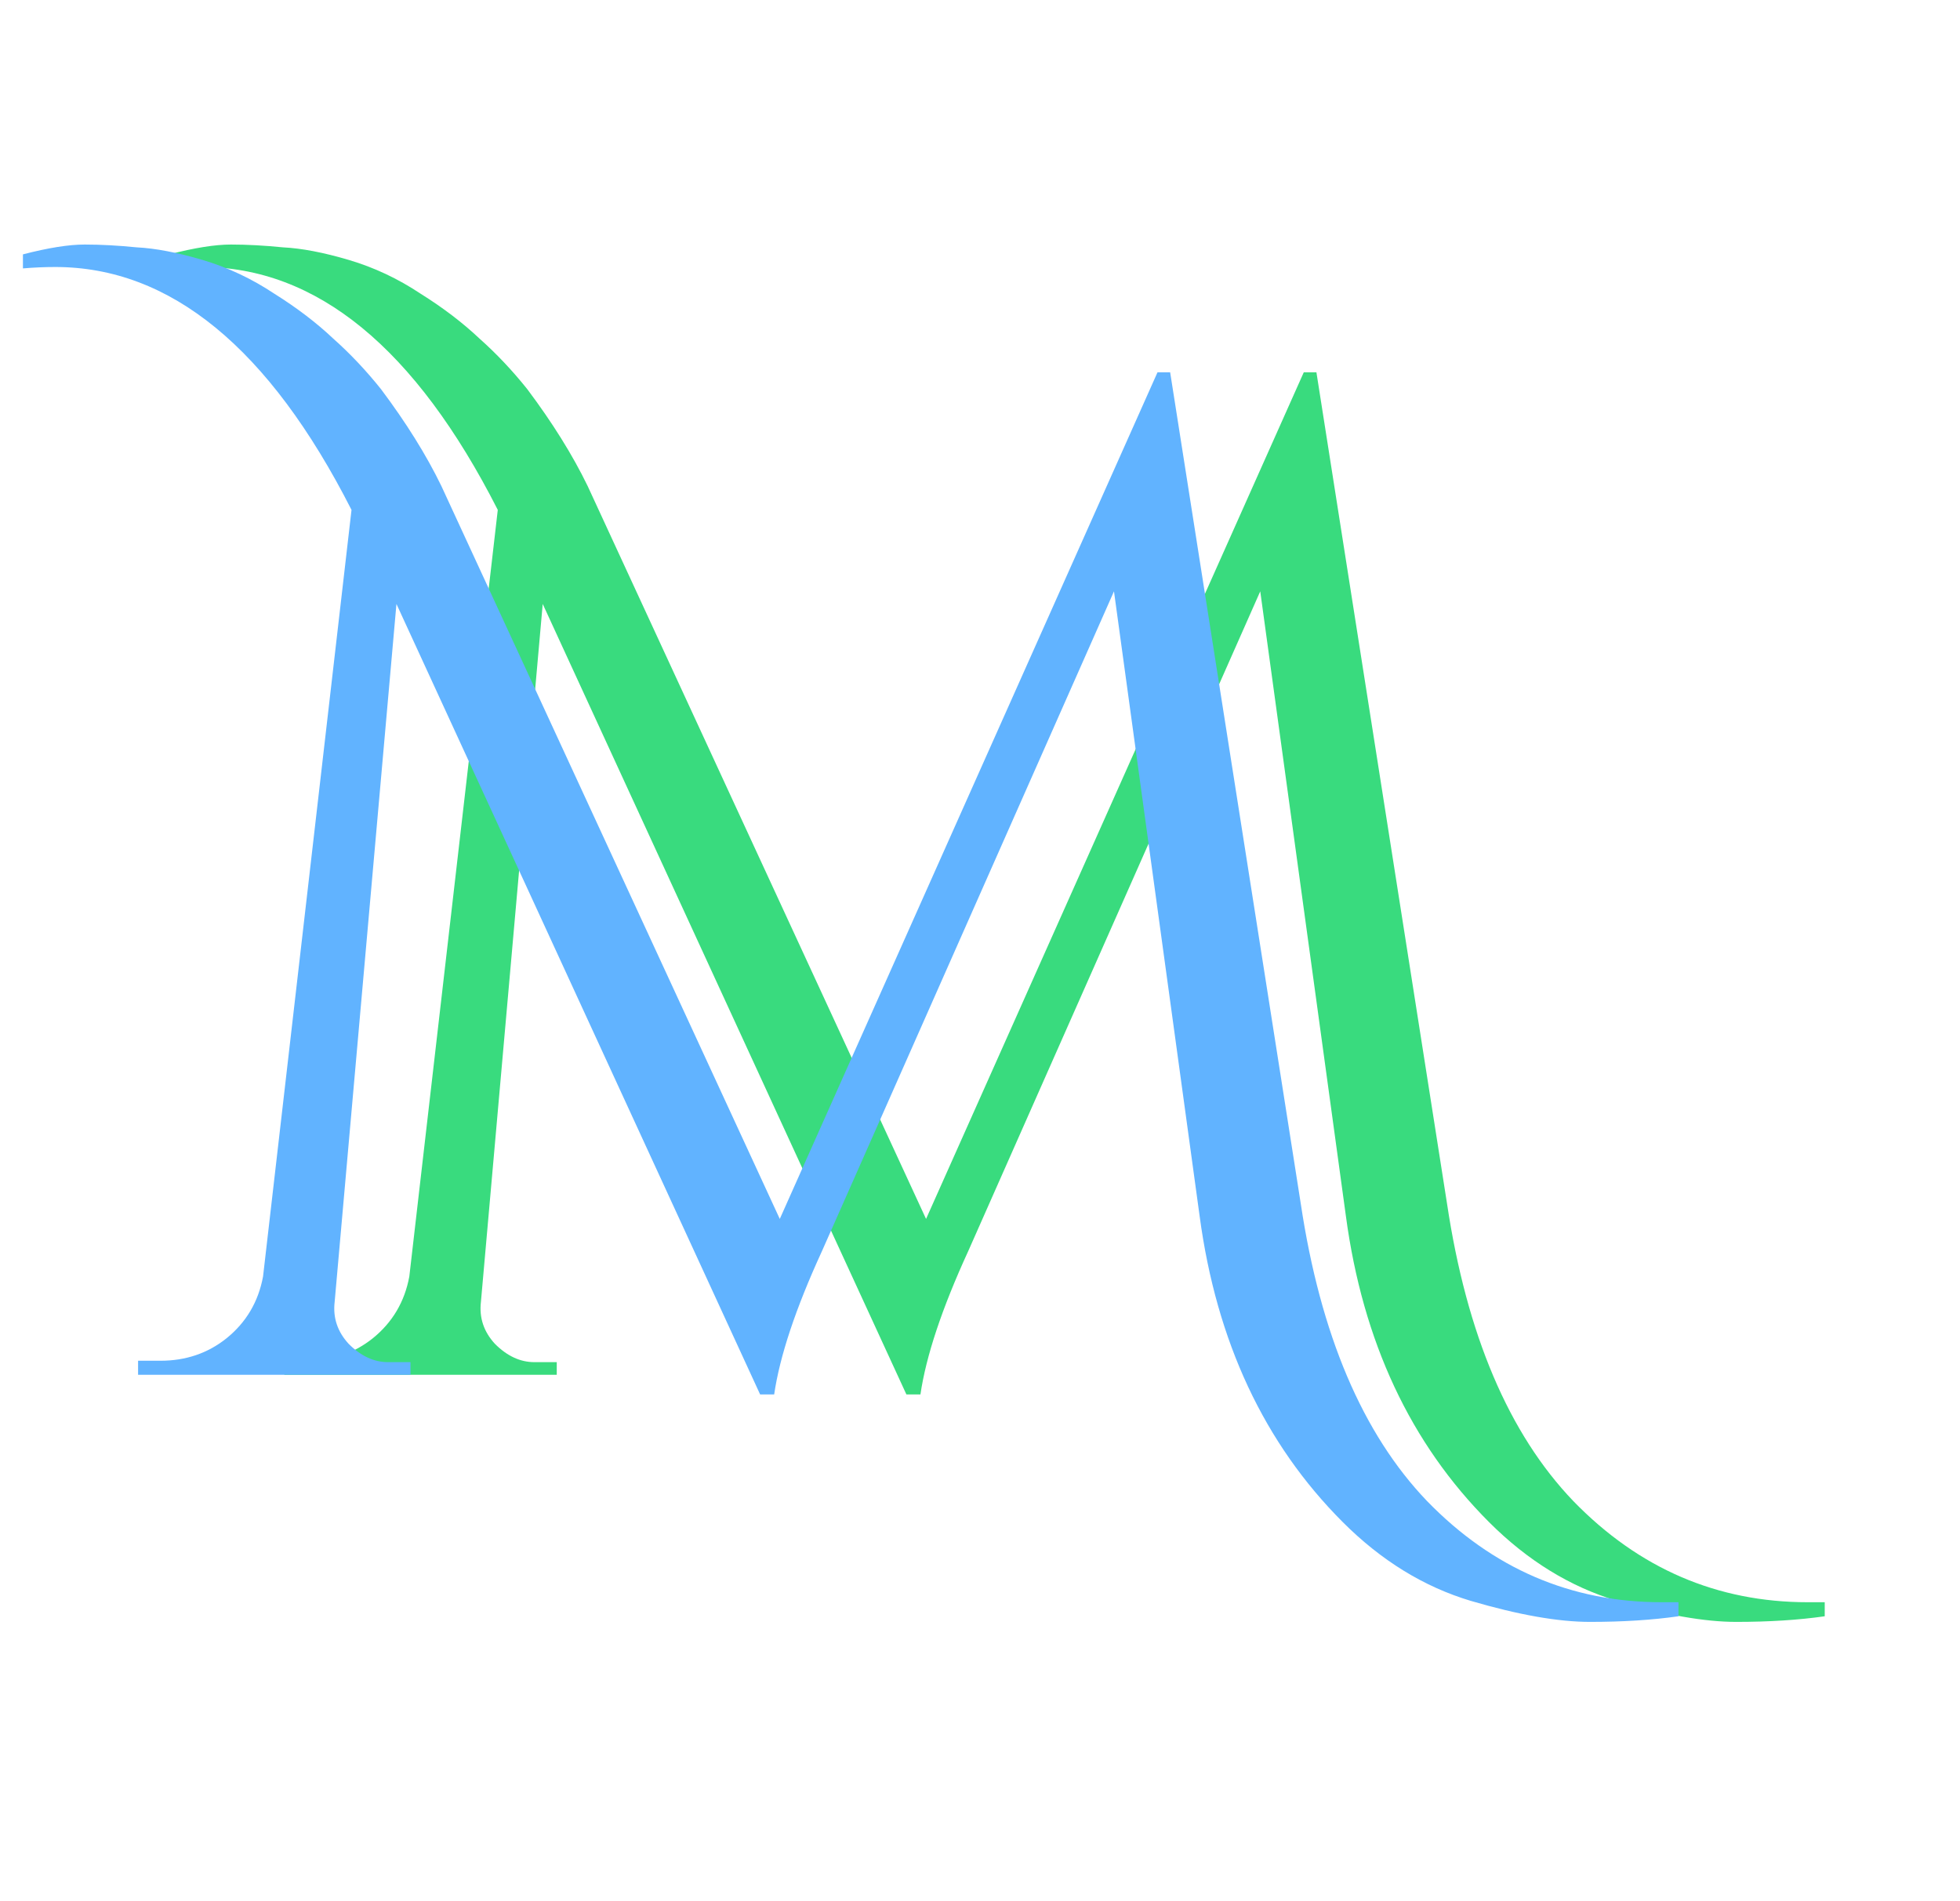 <svg width="67" height="65" viewBox="0 0 67 65" fill="none" xmlns="http://www.w3.org/2000/svg">
<g filter="url(#filter0_f)">
<path d="M61.8 54.776C61.992 54.776 62.184 54.776 62.376 54.776V55.256C61.48 55.384 60.472 55.448 59.352 55.448C58.264 55.448 56.904 55.208 55.272 54.728C53.672 54.248 52.216 53.352 50.904 52.04C48.216 49.352 46.584 45.864 46.008 41.576L43.08 20.216L33.096 42.776C32.2 44.728 31.656 46.36 31.464 47.672H30.984L18.552 20.648L16.44 44.504C16.376 45.048 16.536 45.528 16.92 45.944C17.336 46.36 17.784 46.568 18.264 46.568H19.032V47H9.72V46.52H10.488C11.352 46.52 12.104 46.264 12.744 45.752C13.416 45.208 13.832 44.504 13.992 43.64L17.016 17.432C14.2 11.896 10.824 9.128 6.888 9.128C6.536 9.128 6.168 9.144 5.784 9.176V8.696C6.648 8.472 7.352 8.36 7.896 8.36C8.44 8.36 9.032 8.392 9.672 8.456C10.312 8.488 11.064 8.632 11.928 8.888C12.792 9.144 13.608 9.528 14.376 10.04C15.144 10.52 15.816 11.032 16.392 11.576C16.968 12.088 17.512 12.664 18.024 13.304C18.888 14.456 19.576 15.56 20.088 16.616L31.656 41.672L44.568 12.728H45L49.464 41.144C50.136 45.624 51.576 49.016 53.784 51.32C56.024 53.624 58.696 54.776 61.8 54.776Z" fill="#39DB7E"/>
</g>
<path d="M56.8 54.776C56.992 54.776 57.184 54.776 57.376 54.776V55.256C56.48 55.384 55.472 55.448 54.352 55.448C53.264 55.448 51.904 55.208 50.272 54.728C48.672 54.248 47.216 53.352 45.904 52.04C43.216 49.352 41.584 45.864 41.008 41.576L38.08 20.216L28.096 42.776C27.2 44.728 26.656 46.36 26.464 47.672H25.984L13.552 20.648L11.44 44.504C11.376 45.048 11.536 45.528 11.92 45.944C12.336 46.36 12.784 46.568 13.264 46.568H14.032V47H4.72V46.52H5.488C6.352 46.52 7.104 46.264 7.744 45.752C8.416 45.208 8.832 44.504 8.992 43.64L12.016 17.432C9.2 11.896 5.824 9.128 1.888 9.128C1.536 9.128 1.168 9.144 0.784 9.176V8.696C1.648 8.472 2.352 8.36 2.896 8.36C3.44 8.36 4.032 8.392 4.672 8.456C5.312 8.488 6.064 8.632 6.928 8.888C7.792 9.144 8.608 9.528 9.376 10.04C10.144 10.52 10.816 11.032 11.392 11.576C11.968 12.088 12.512 12.664 13.024 13.304C13.888 14.456 14.576 15.56 15.088 16.616L26.656 41.672L39.568 12.728H40L44.464 41.144C45.136 45.624 46.576 49.016 48.784 51.32C51.024 53.624 53.696 54.776 56.8 54.776Z" fill="#61B3FF"/>
<defs>
<filter id="filter0_f" x="1.784" y="4.36" width="64.592" height="55.088" filterUnits="userSpaceOnUse" color-interpolation-filters="sRGB">
<feFlood flood-opacity="0" result="BackgroundImageFix"/>
<feBlend mode="normal" in="SourceGraphic" in2="BackgroundImageFix" result="shape"/>
<feGaussianBlur stdDeviation="2" result="effect1_foregroundBlur"/>
</filter>
</defs>
</svg>
